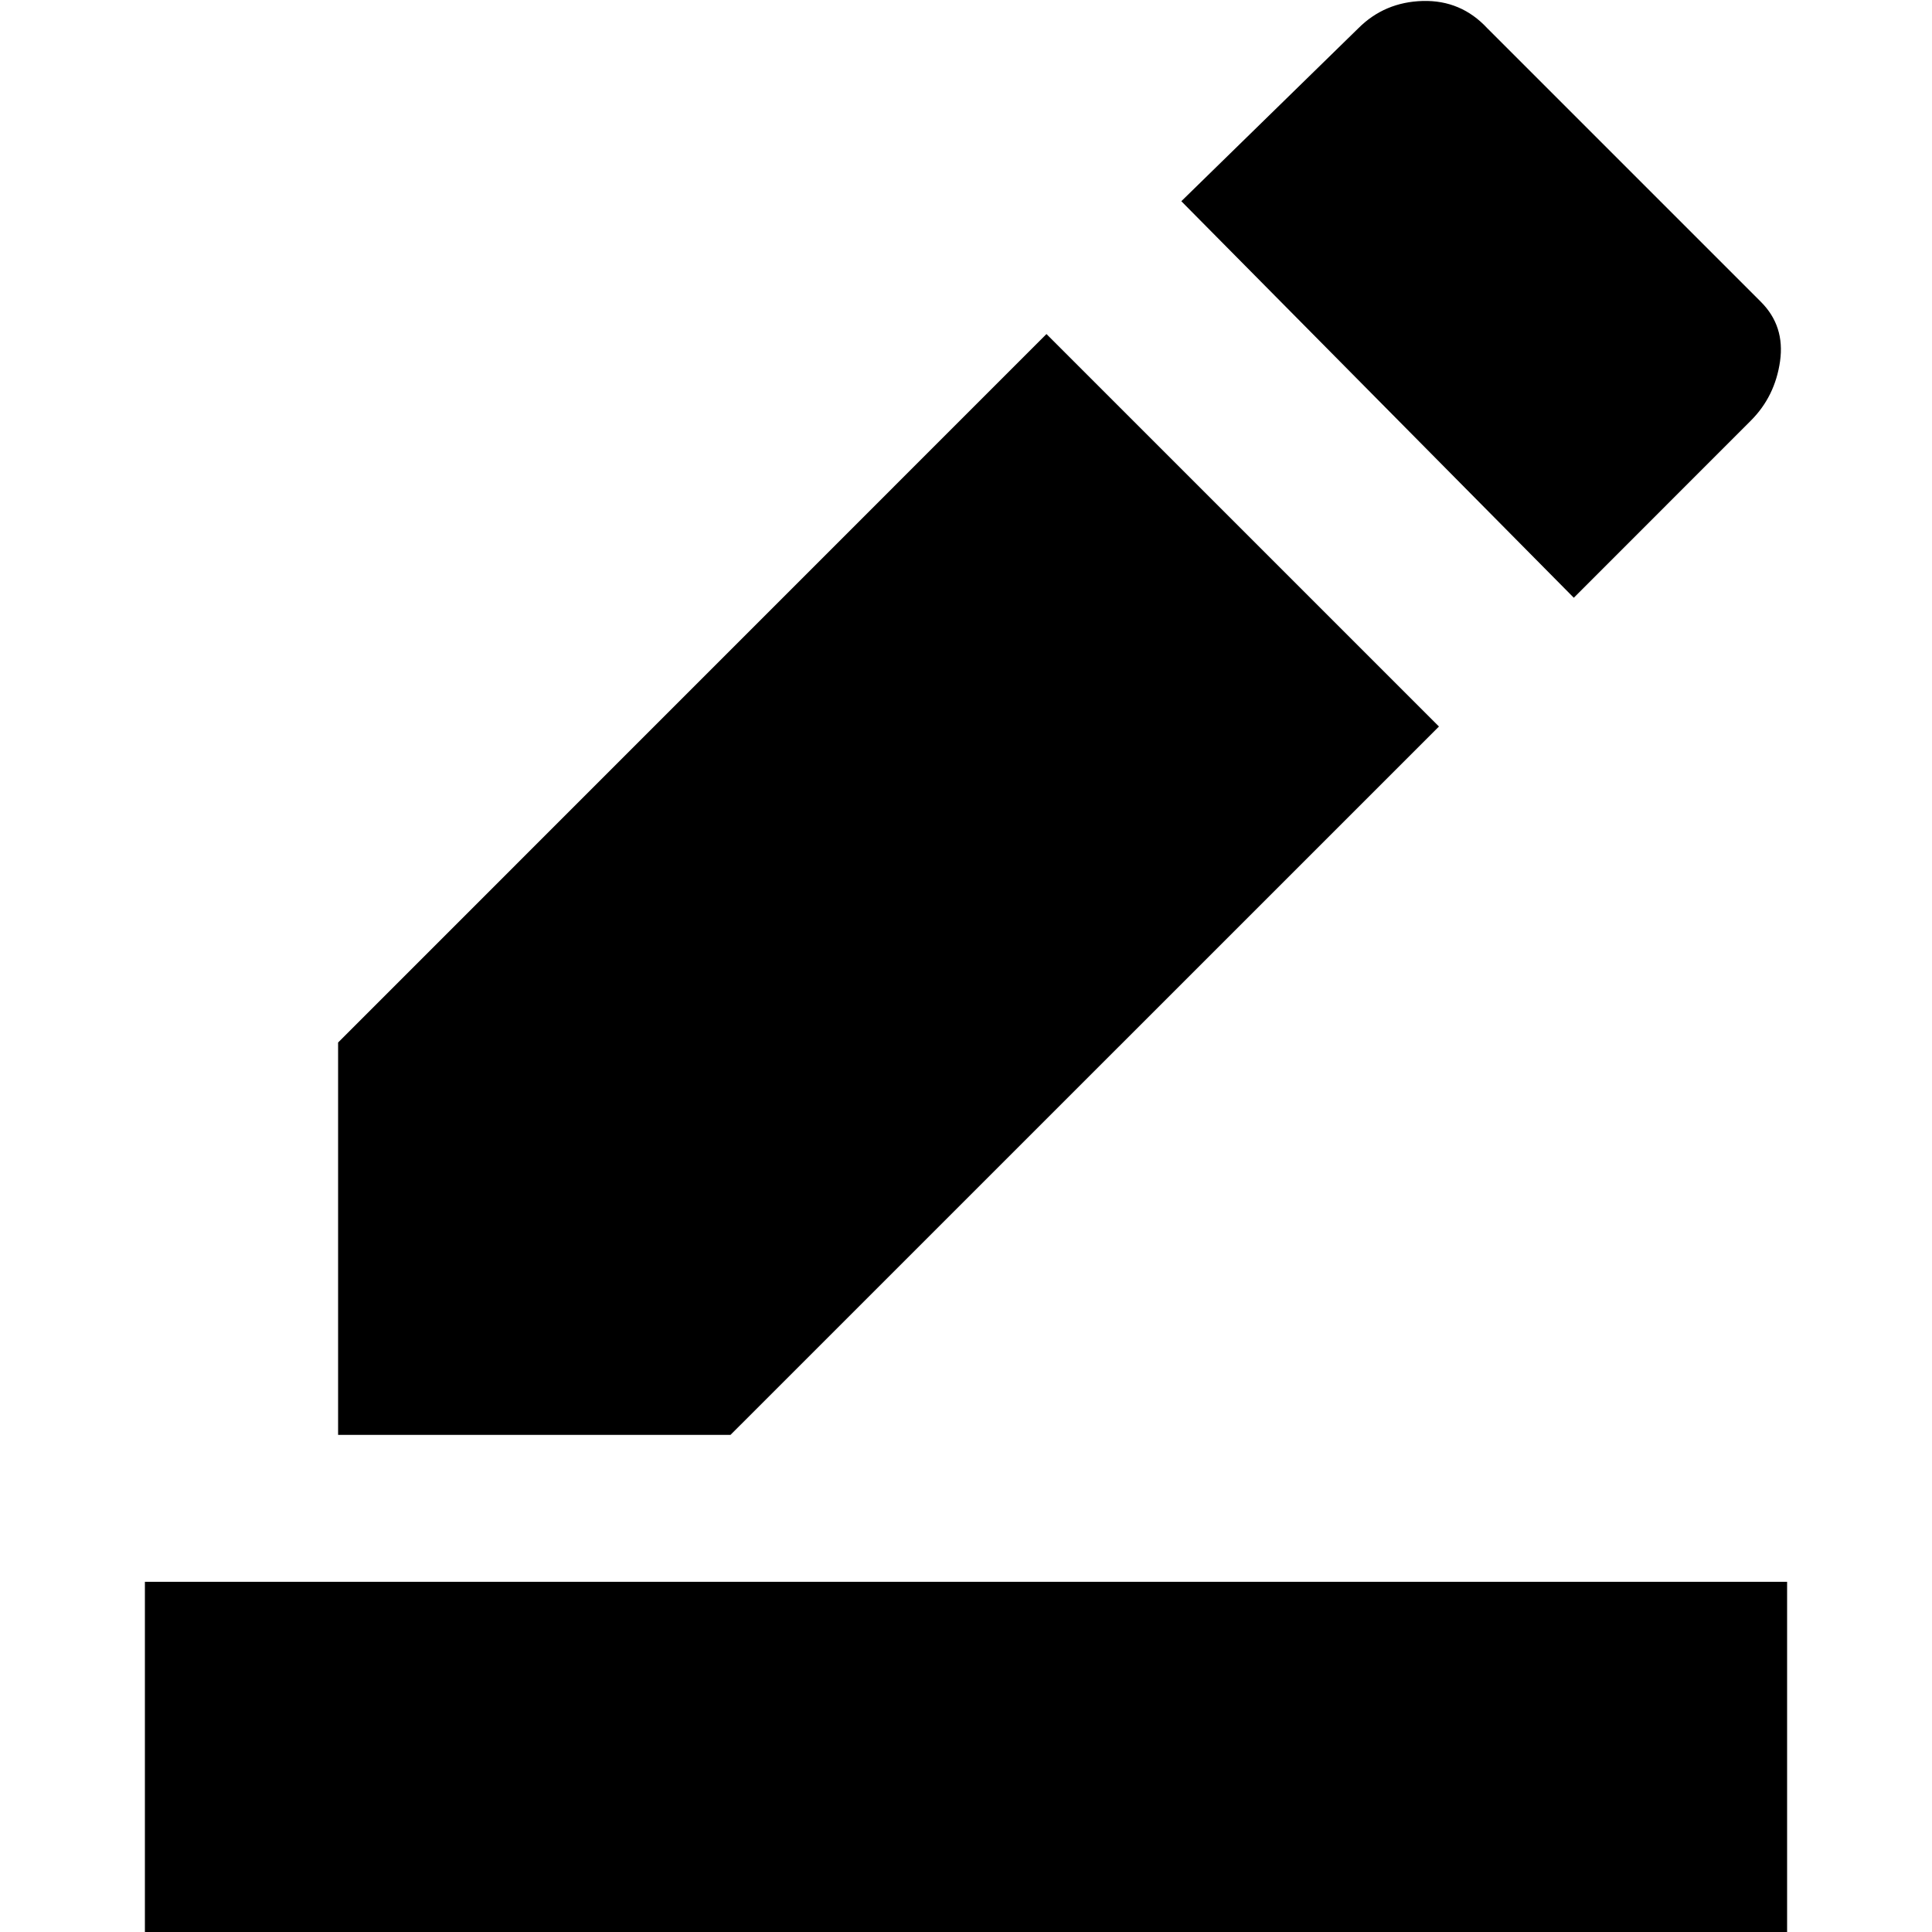 <svg xmlns="http://www.w3.org/2000/svg" height="20" width="20"><path d="M1.5 20.958v-4.583h17v4.583Zm2-6.104v-4.062l7.333-7.334 4.063 4.063-7.334 7.333Zm12.792-8.666-4.063-4.105L14.062.292q.271-.271.667-.282.396-.01.667.282l2.833 2.833q.25.25.198.615-.052.364-.302.614Z"/></svg>